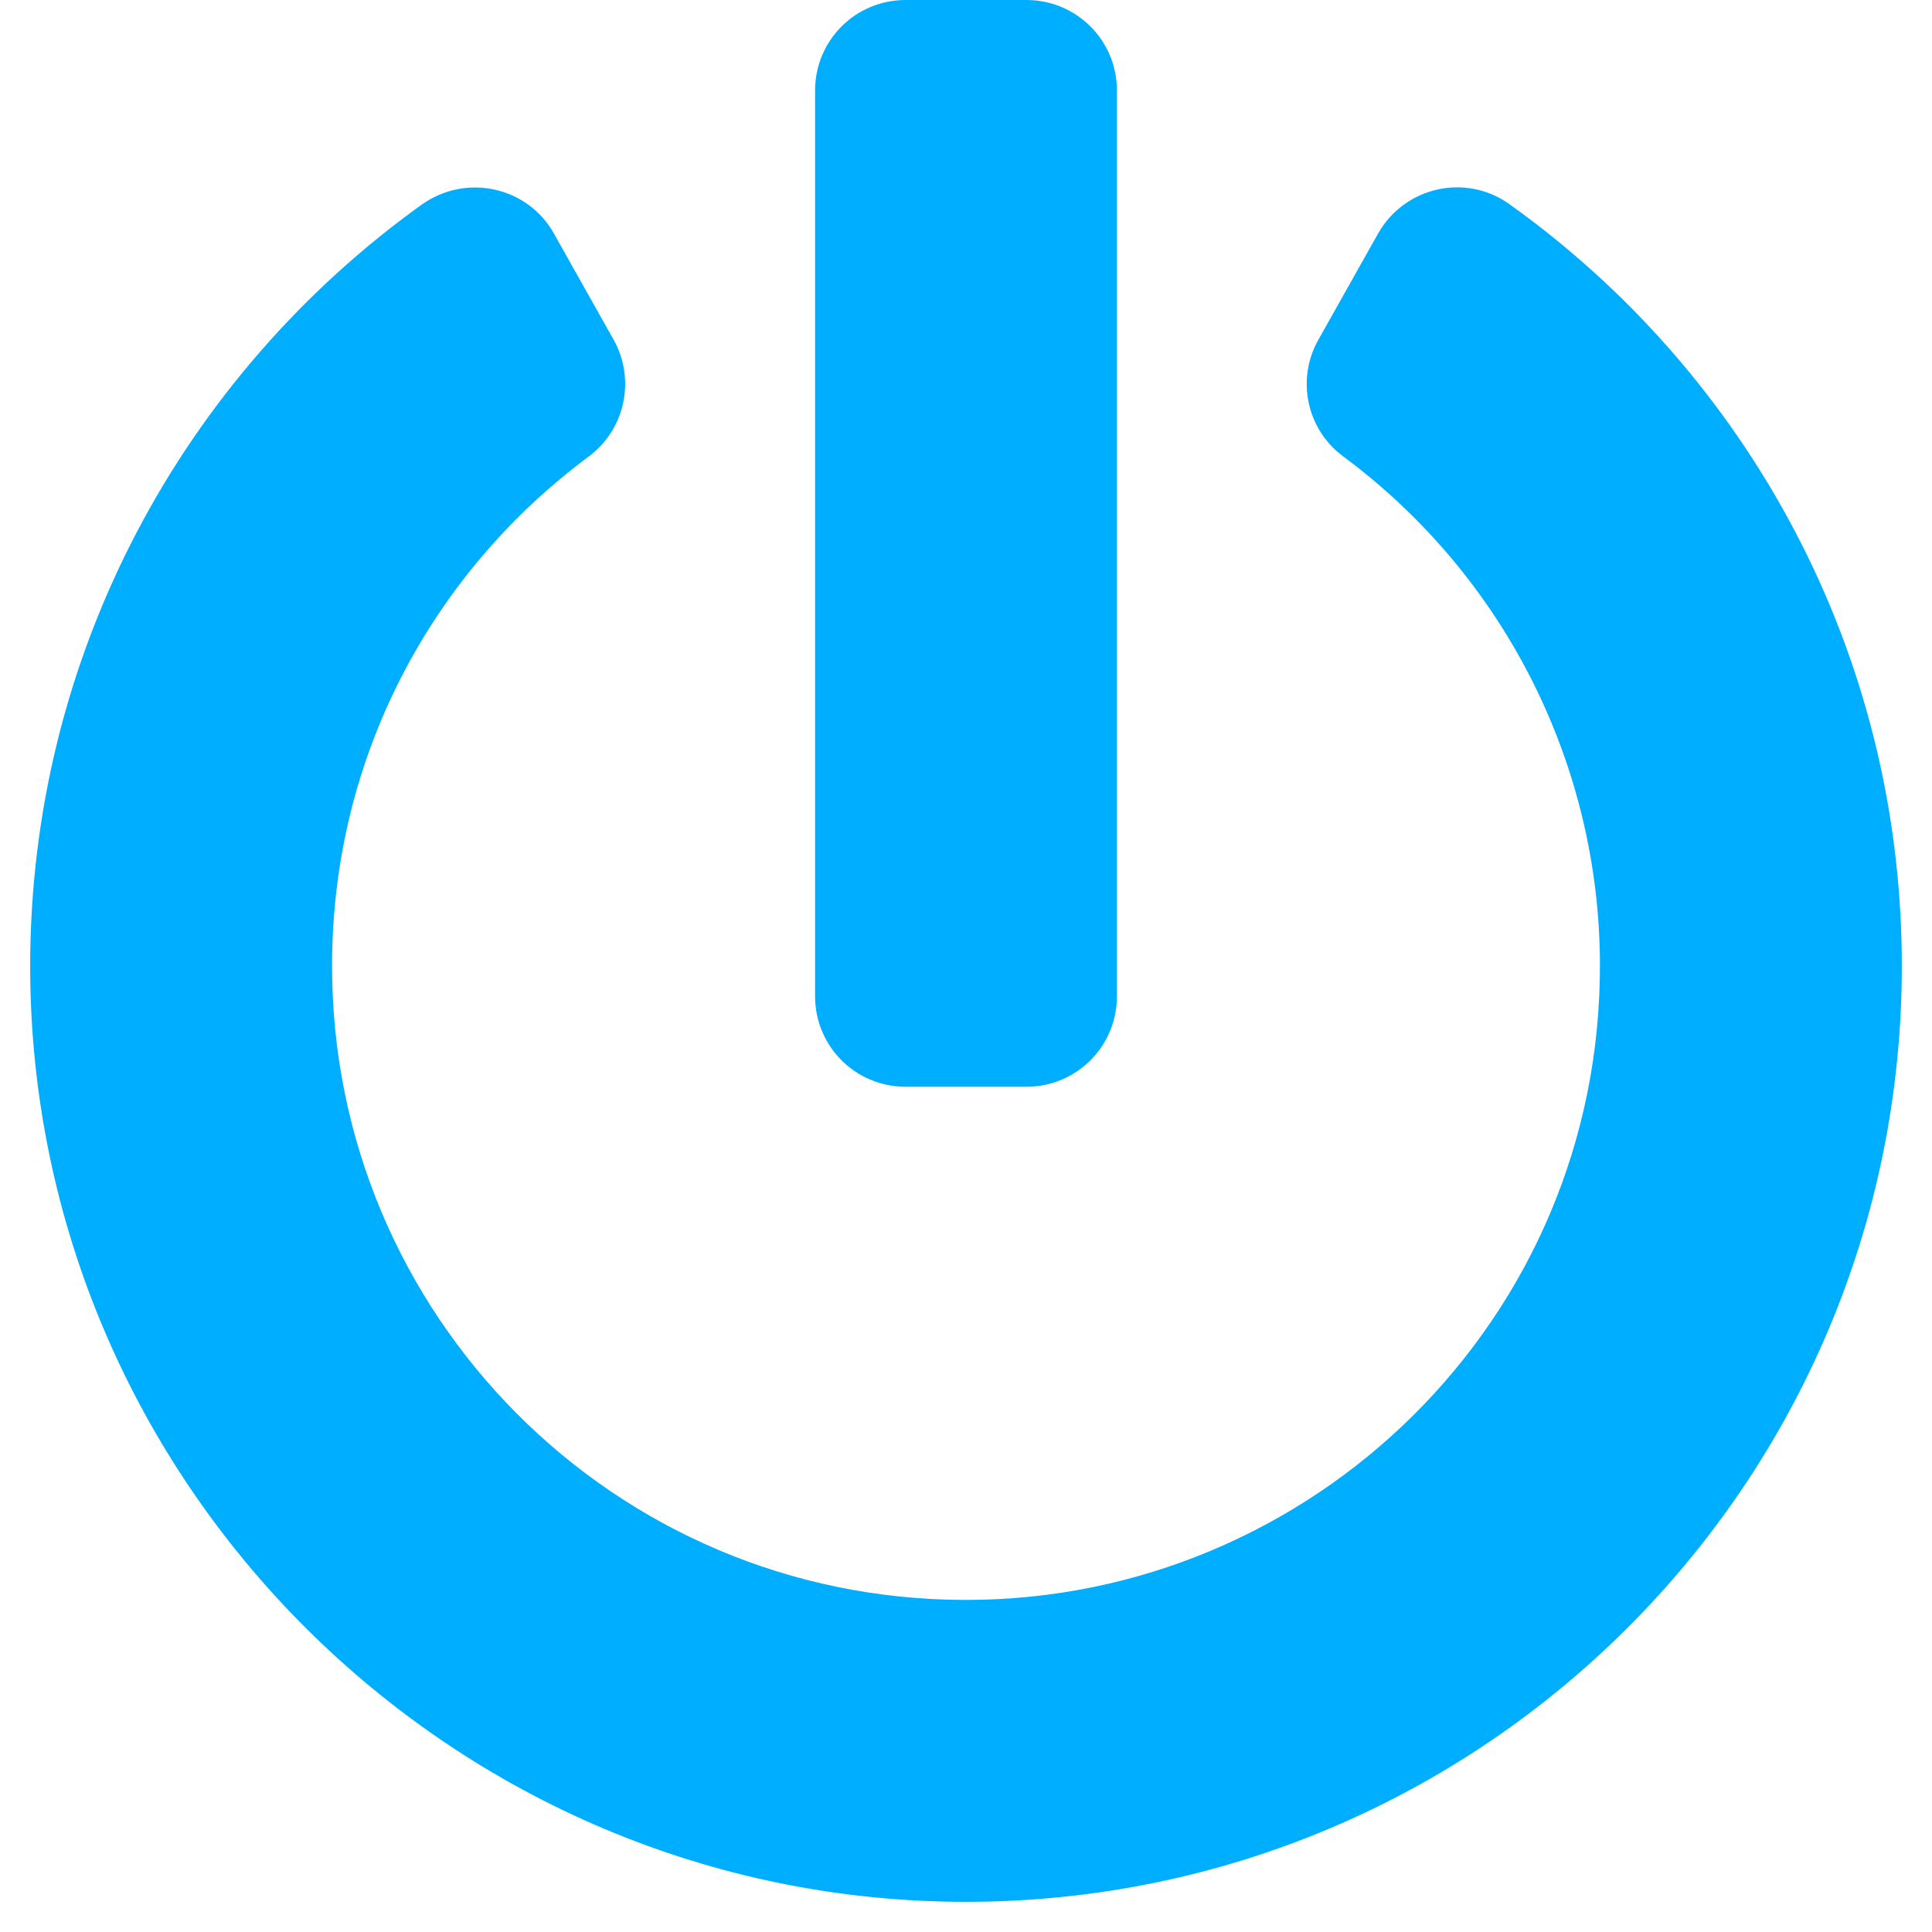 <svg width="50" height="50" viewBox="0 0 50 50" fill="none" xmlns="http://www.w3.org/2000/svg">
<path d="M39.062 5.283C45.215 9.678 49.219 16.865 49.219 25C49.219 38.359 38.398 49.19 25.049 49.219C11.719 49.248 0.801 38.379 0.781 25.039C0.772 16.904 4.775 9.697 10.918 5.293C12.061 4.482 13.652 4.824 14.336 6.045L15.879 8.789C16.455 9.814 16.182 11.113 15.234 11.816C11.182 14.824 8.594 19.59 8.594 24.99C8.584 34.004 15.869 41.406 25 41.406C33.945 41.406 41.465 34.16 41.406 24.893C41.377 19.834 38.994 14.951 34.756 11.807C33.809 11.104 33.545 9.805 34.121 8.789L35.664 6.045C36.348 4.834 37.93 4.473 39.062 5.283ZM28.906 25.781V2.344C28.906 1.045 27.861 0 26.562 0H23.438C22.139 0 21.094 1.045 21.094 2.344V25.781C21.094 27.08 22.139 28.125 23.438 28.125H26.562C27.861 28.125 28.906 27.08 28.906 25.781Z" fill="#00AEFF"/>
</svg>
